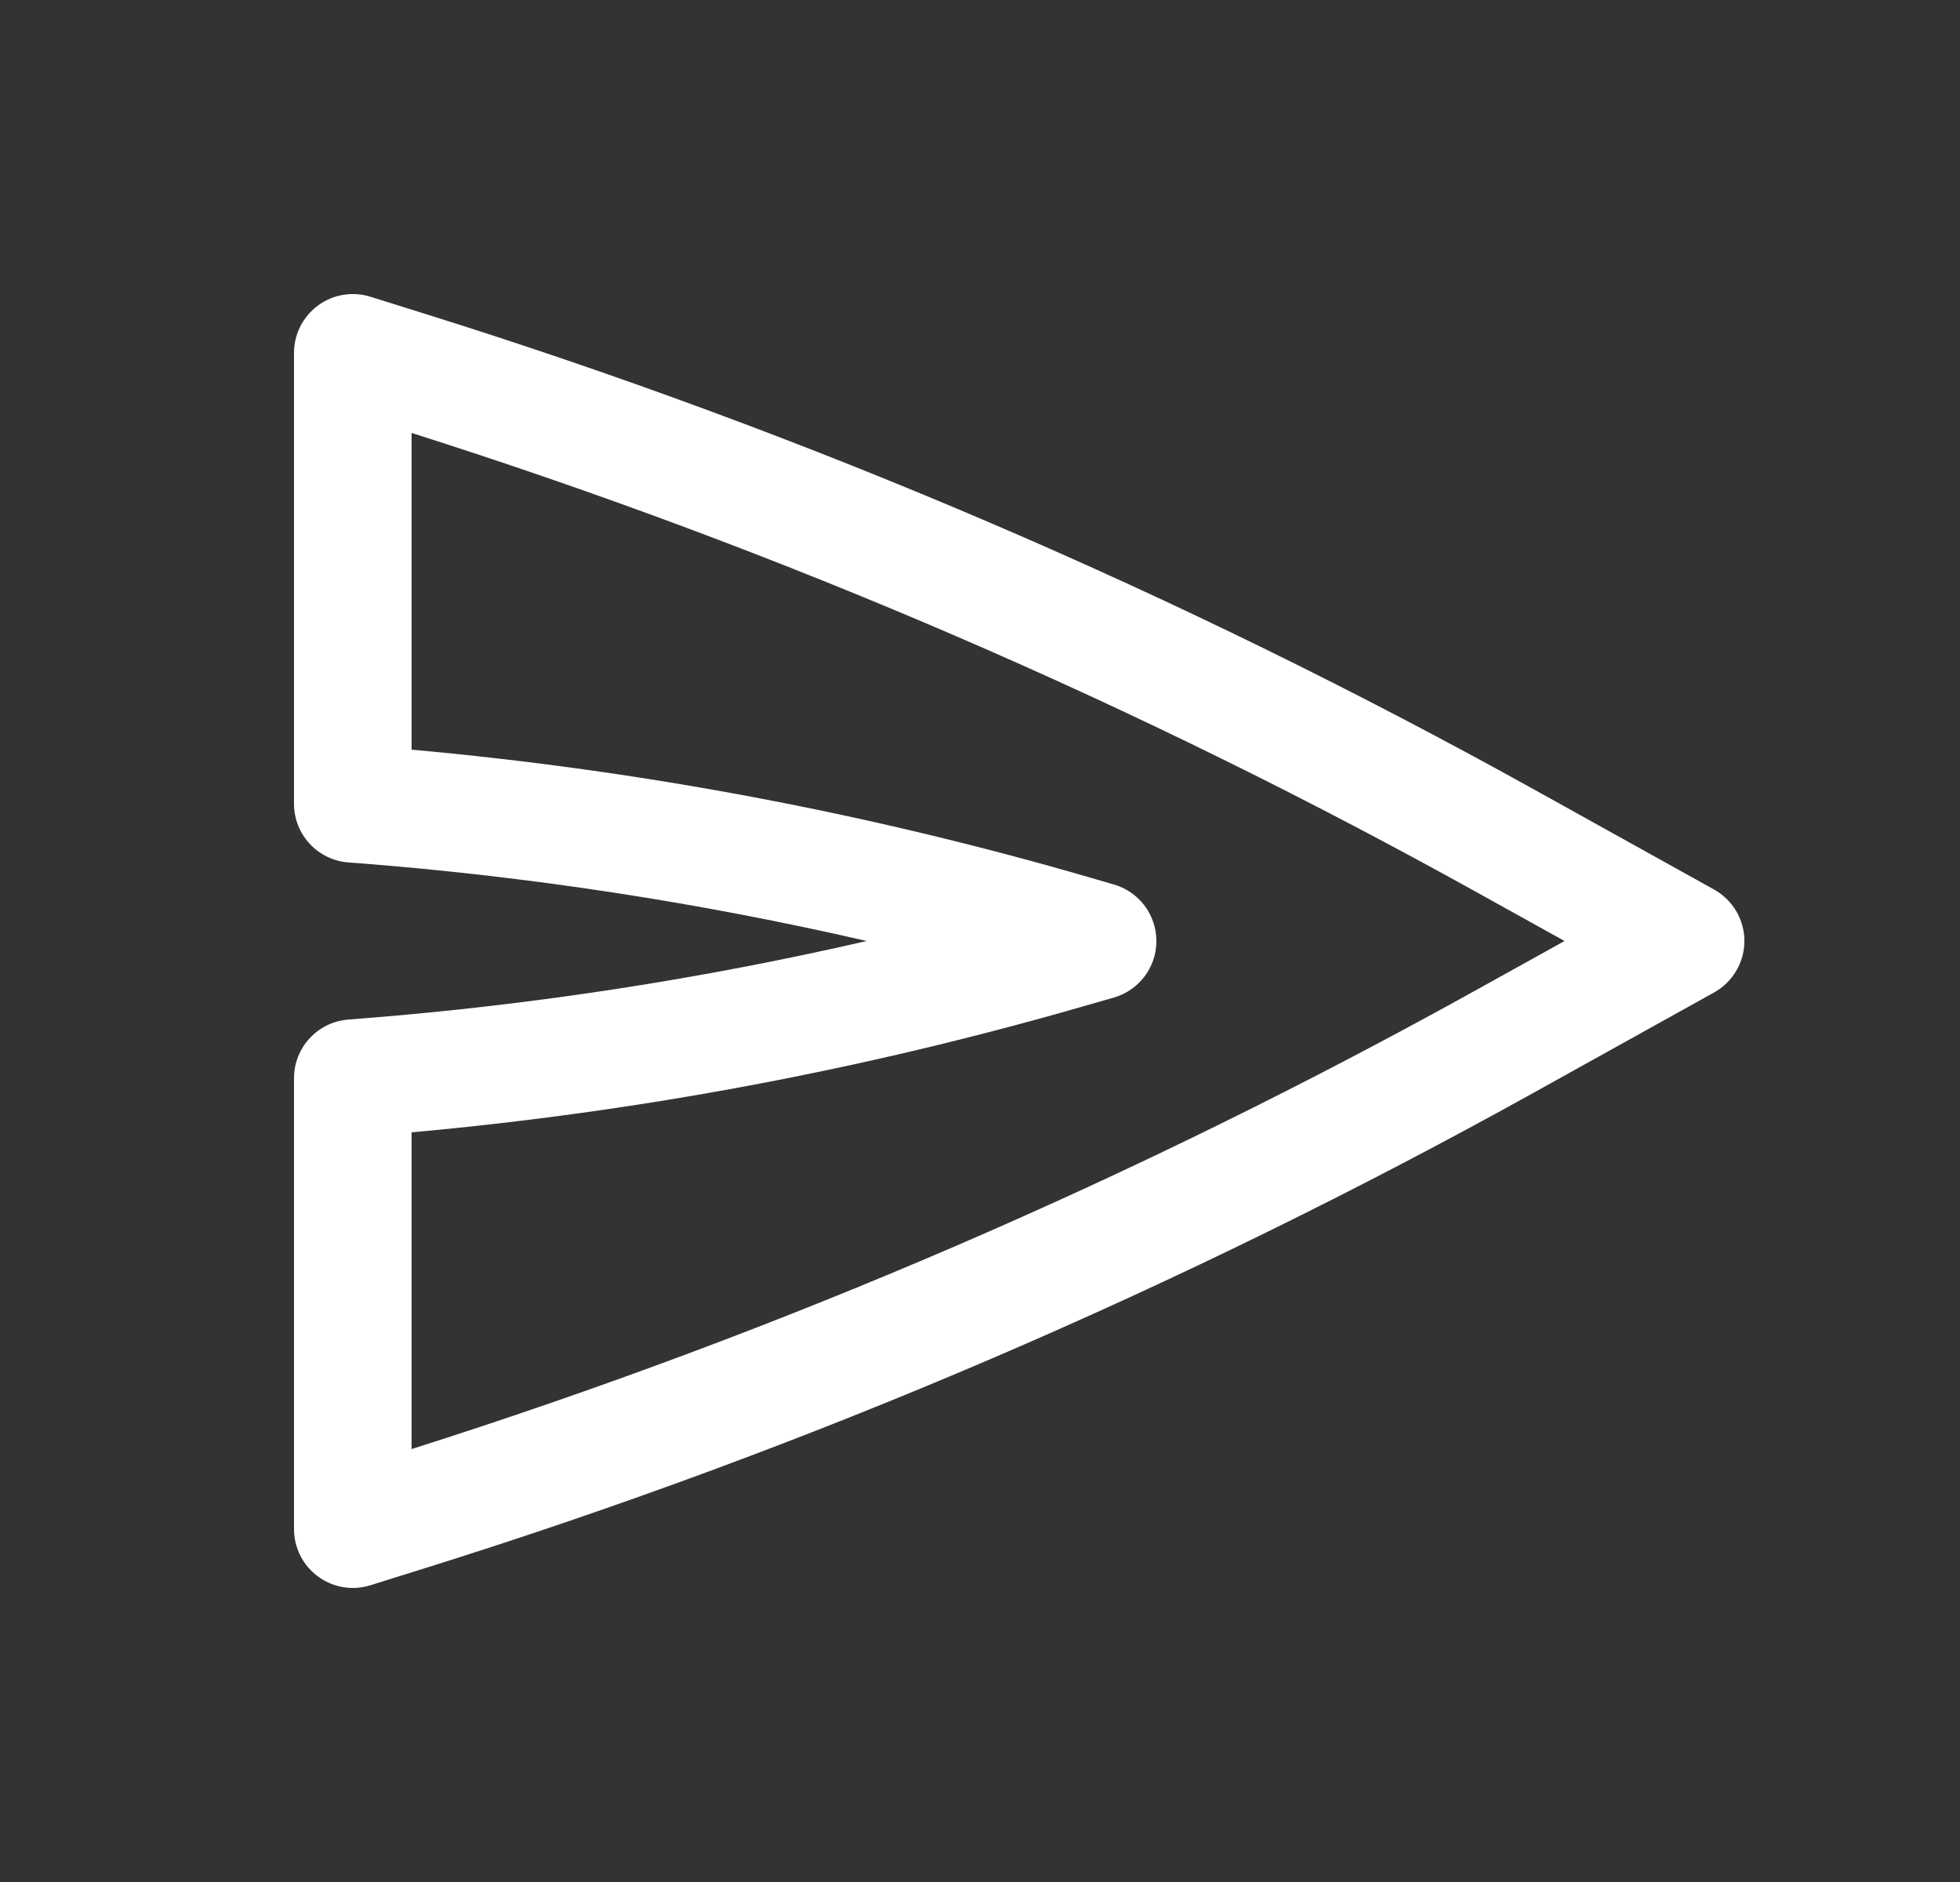 <svg width="25" height="24" viewBox="0 0 25 24" fill="none" xmlns="http://www.w3.org/2000/svg">
<rect x="0" y="0" width="25" height="24" fill="#333333" stroke="none"/>
<path fill-rule="evenodd" clip-rule="evenodd" d="M22.25 12C22.25 12.272 22.102 12.523 21.864 12.656L19.582 13.924C15.07 16.43 10.315 18.469 5.389 20.008L4.724 20.216C4.496 20.287 4.248 20.246 4.056 20.104C3.864 19.963 3.75 19.739 3.75 19.5L3.75 13.75C3.75 13.359 4.05 13.034 4.44 13.002L4.668 12.984C6.819 12.812 8.954 12.483 11.055 12C8.924 11.51 6.759 11.178 4.577 11.008L4.442 10.998C4.051 10.967 3.75 10.642 3.75 10.25L3.75 4.5C3.75 4.261 3.864 4.037 4.056 3.896C4.248 3.754 4.496 3.713 4.724 3.784L5.389 3.992C10.315 5.531 15.07 7.57 19.582 10.076L21.864 11.344C22.102 11.477 22.25 11.728 22.25 12ZM19.956 12L18.853 11.388C14.526 8.983 9.968 7.018 5.25 5.521L5.25 9.56C8.18 9.824 11.078 10.37 13.904 11.191L14.209 11.28C14.53 11.373 14.75 11.667 14.75 12.001C14.75 12.335 14.529 12.628 14.208 12.721L13.817 12.833C11.019 13.64 8.15 14.178 5.25 14.44L5.25 18.479C9.968 16.982 14.526 15.017 18.853 12.612L19.956 12Z" fill="white"/>
</svg>
